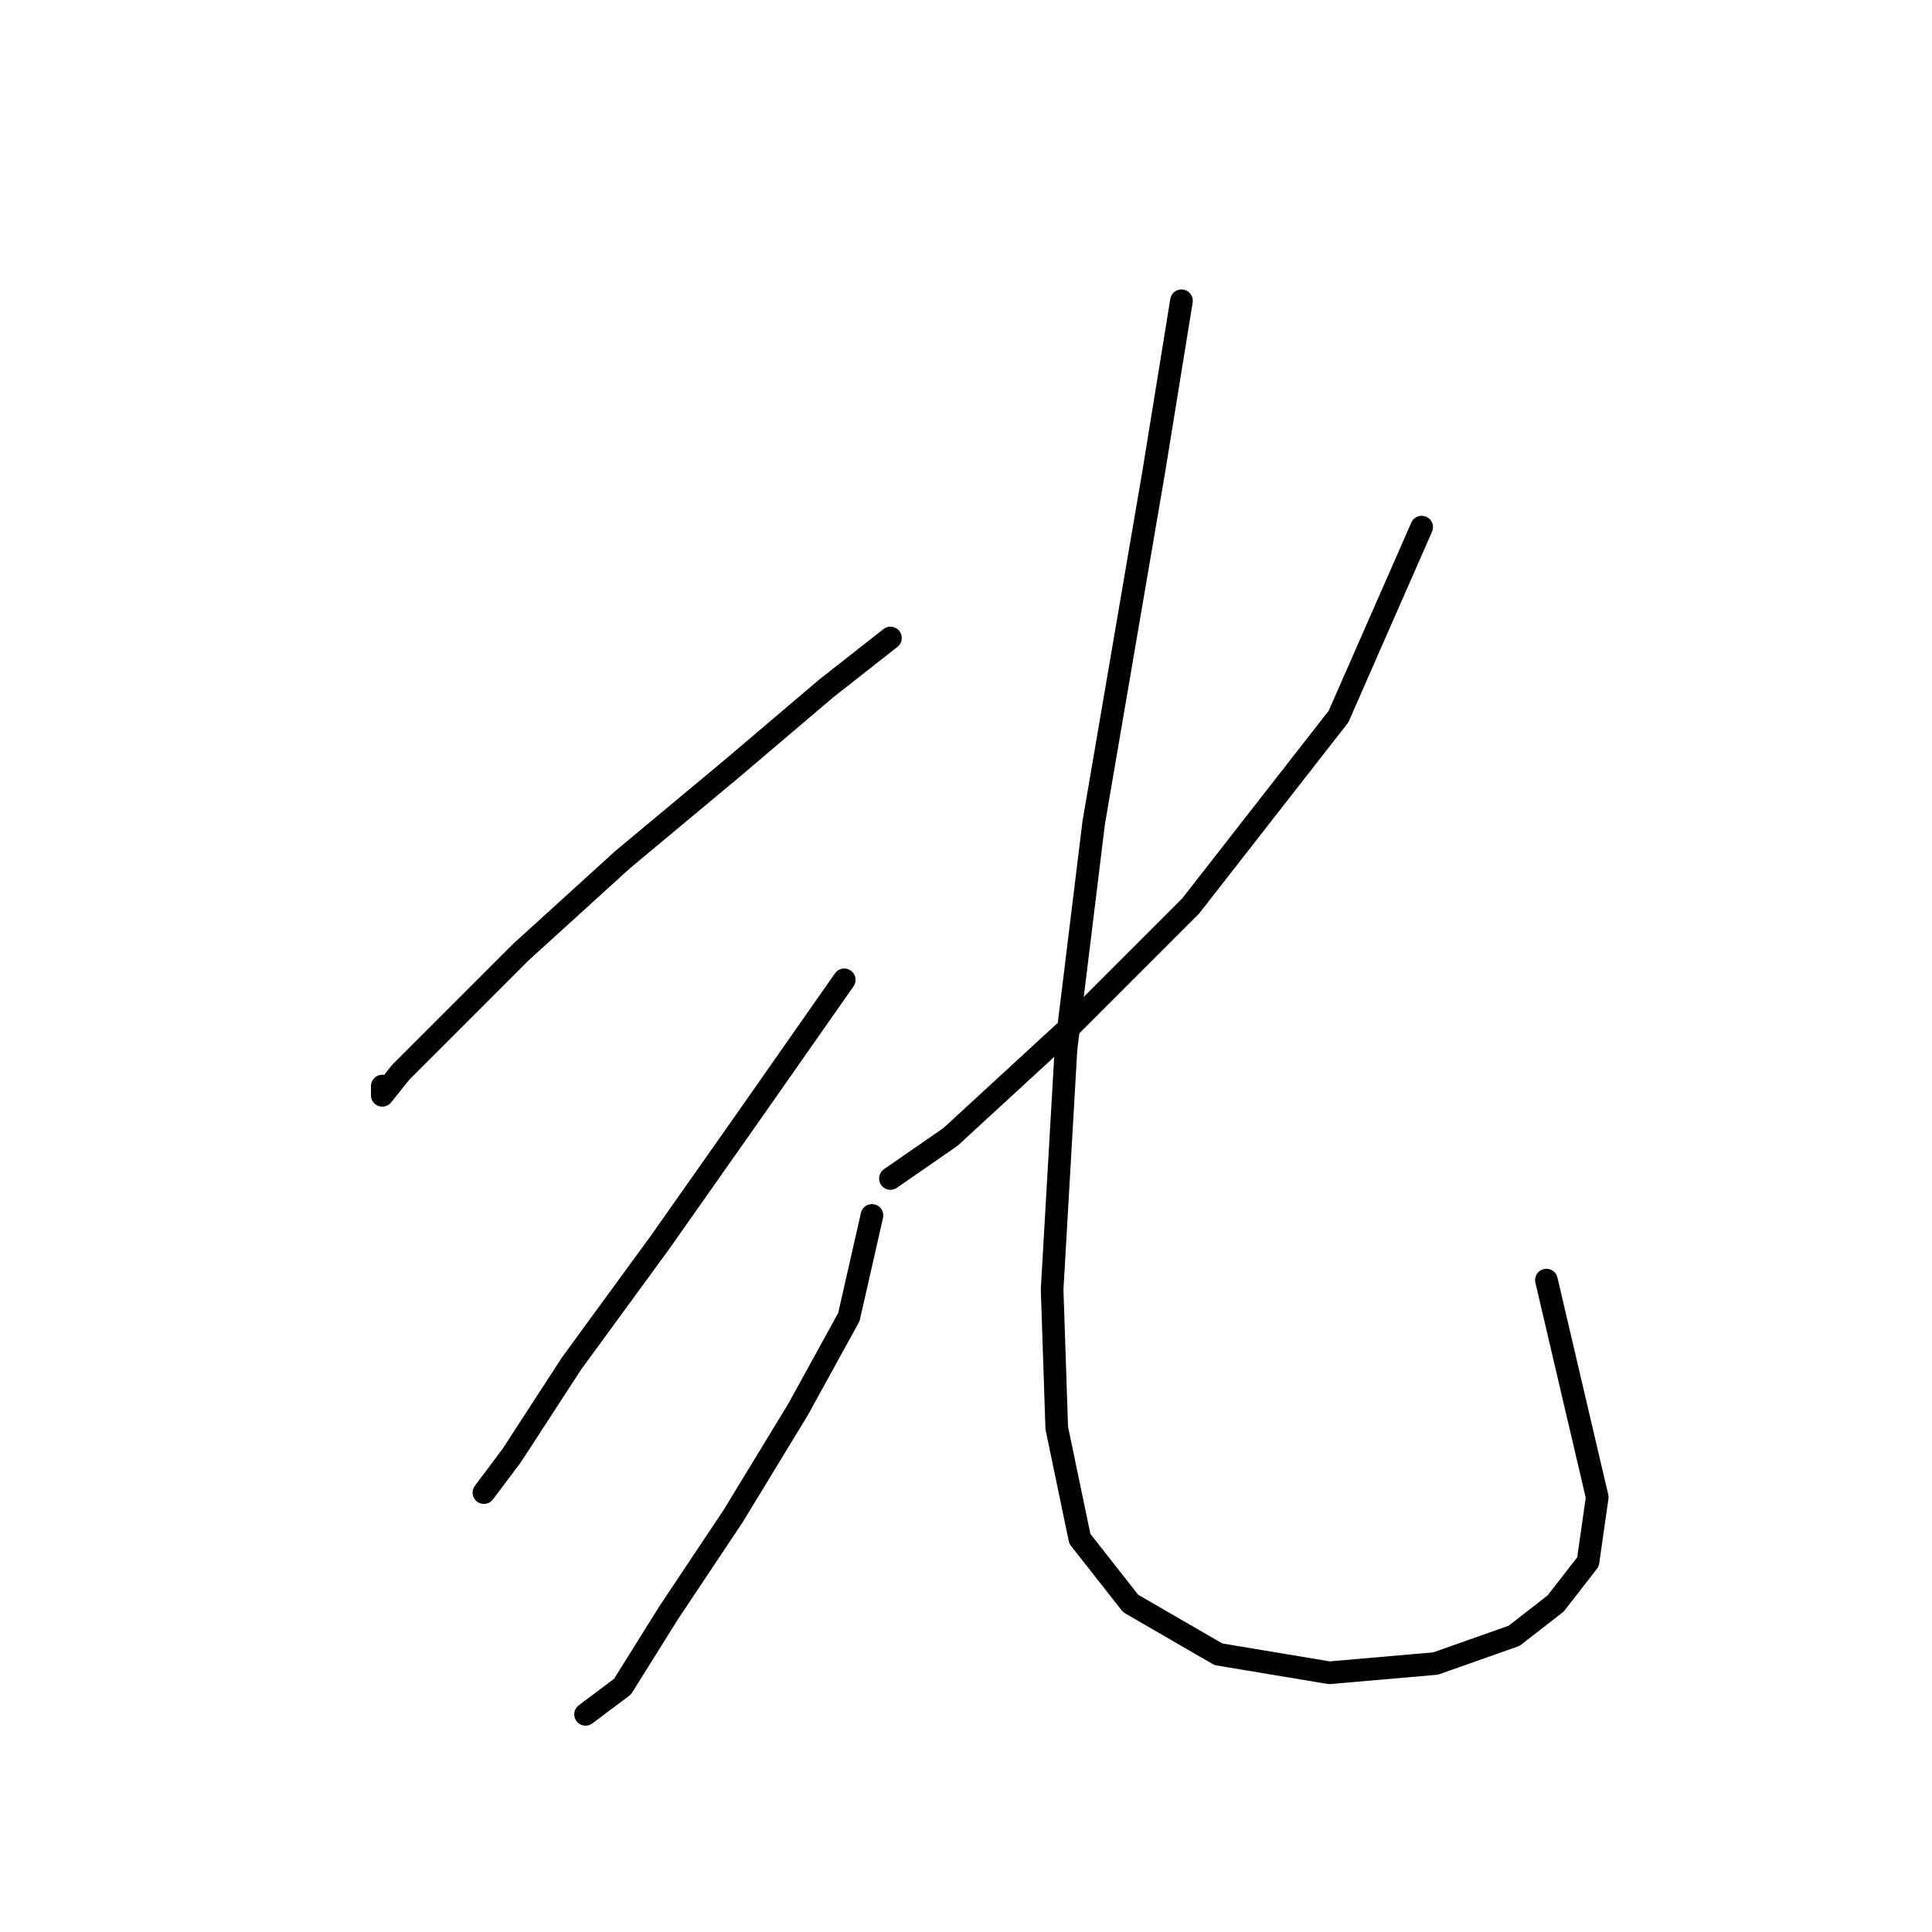 <?xml version="1.0" standalone="no"?>
    <svg width="256" height="256" xmlns="http://www.w3.org/2000/svg" version="1.1">
    <polyline stroke="black" stroke-width="3" stroke-linecap="round" fill="transparent" stroke-linejoin="round" points="117.988 84.537 109.419 91.271 97.177 101.677 82.486 113.919 69.019 126.161 59.226 135.955 53.104 142.076 50.656 145.137 50.656 143.912 50.656 143.912 " />
        <polyline stroke="black" stroke-width="3" stroke-linecap="round" fill="transparent" stroke-linejoin="round" points="111.867 129.834 99.013 148.197 87.383 164.724 75.753 180.639 67.795 192.881 64.122 197.778 64.122 197.778 " />
        <polyline stroke="black" stroke-width="3" stroke-linecap="round" fill="transparent" stroke-linejoin="round" points="115.54 161.052 112.479 174.518 105.746 186.76 97.177 200.839 88.607 213.693 82.486 223.487 77.589 227.16 77.589 227.16 " />
        <polyline stroke="black" stroke-width="3" stroke-linecap="round" fill="transparent" stroke-linejoin="round" points="188.381 69.847 177.363 94.943 157.776 120.04 141.249 136.567 125.946 150.646 117.988 156.155 117.988 156.155 " />
        <polyline stroke="black" stroke-width="3" stroke-linecap="round" fill="transparent" stroke-linejoin="round" points="156.552 39.853 152.879 62.501 144.921 109.022 141.249 139.015 139.412 170.845 140.024 189.209 143.085 203.899 149.818 212.469 161.448 219.202 176.139 221.651 190.218 220.427 200.624 216.754 206.133 212.469 210.417 206.96 211.642 198.39 204.908 169.621 204.908 169.621 " />
        </svg>